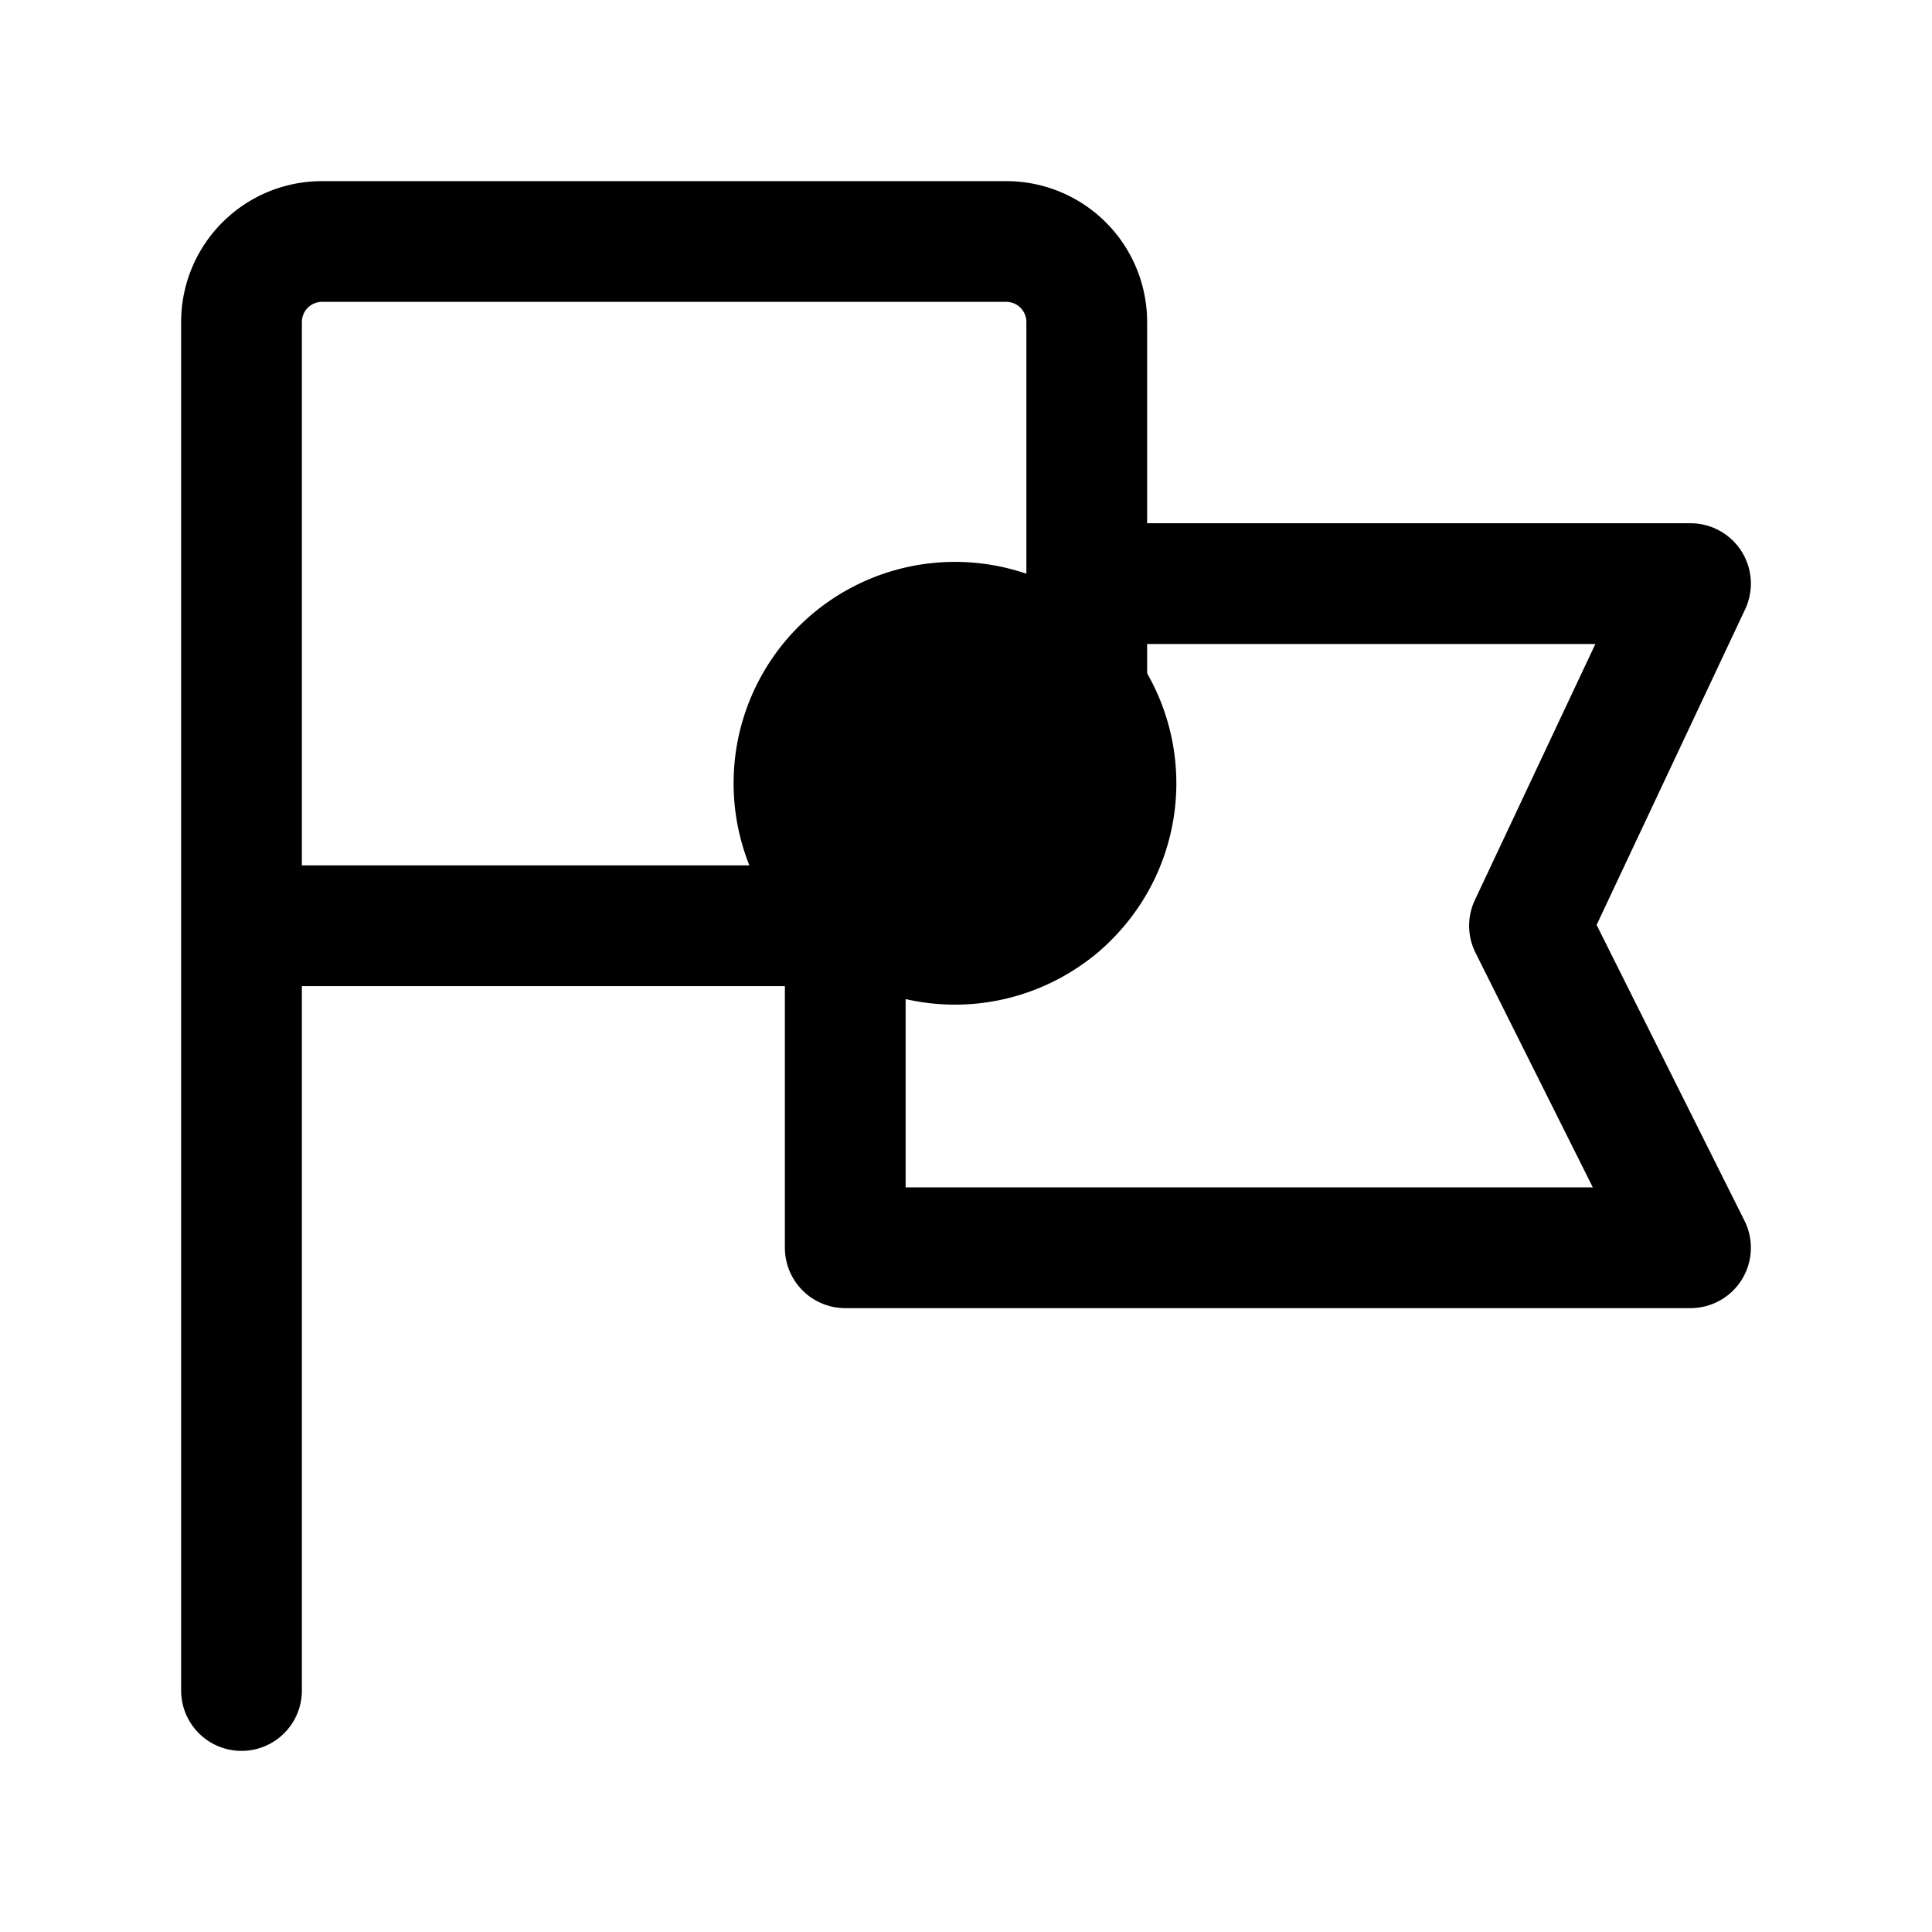 <svg xmlns="http://www.w3.org/2000/svg" fill="none" viewBox="0 0 24 24" stroke-width="1.5" stroke="currentColor" aria-hidden="true" data-slot="icon">
  <path fill="color(display-p3 .769 .894 .337)" d="M13.863 9.73a2 2 0 1 1-4 0 2 2 0 0 1 4 0"/>
  <path stroke-linecap="round" stroke-linejoin="round" d="M3 11.5V4a1 1 0 0 1 1-1h8.5a1 1 0 0 1 1 1v3.25M3 11.5V21m0-9.5h7.5m3-4.25v3.25a1 1 0 0 1-1 1h-2m3-4.25H21l-2 4.25 2 4H10.5v-4"/>
</svg>
